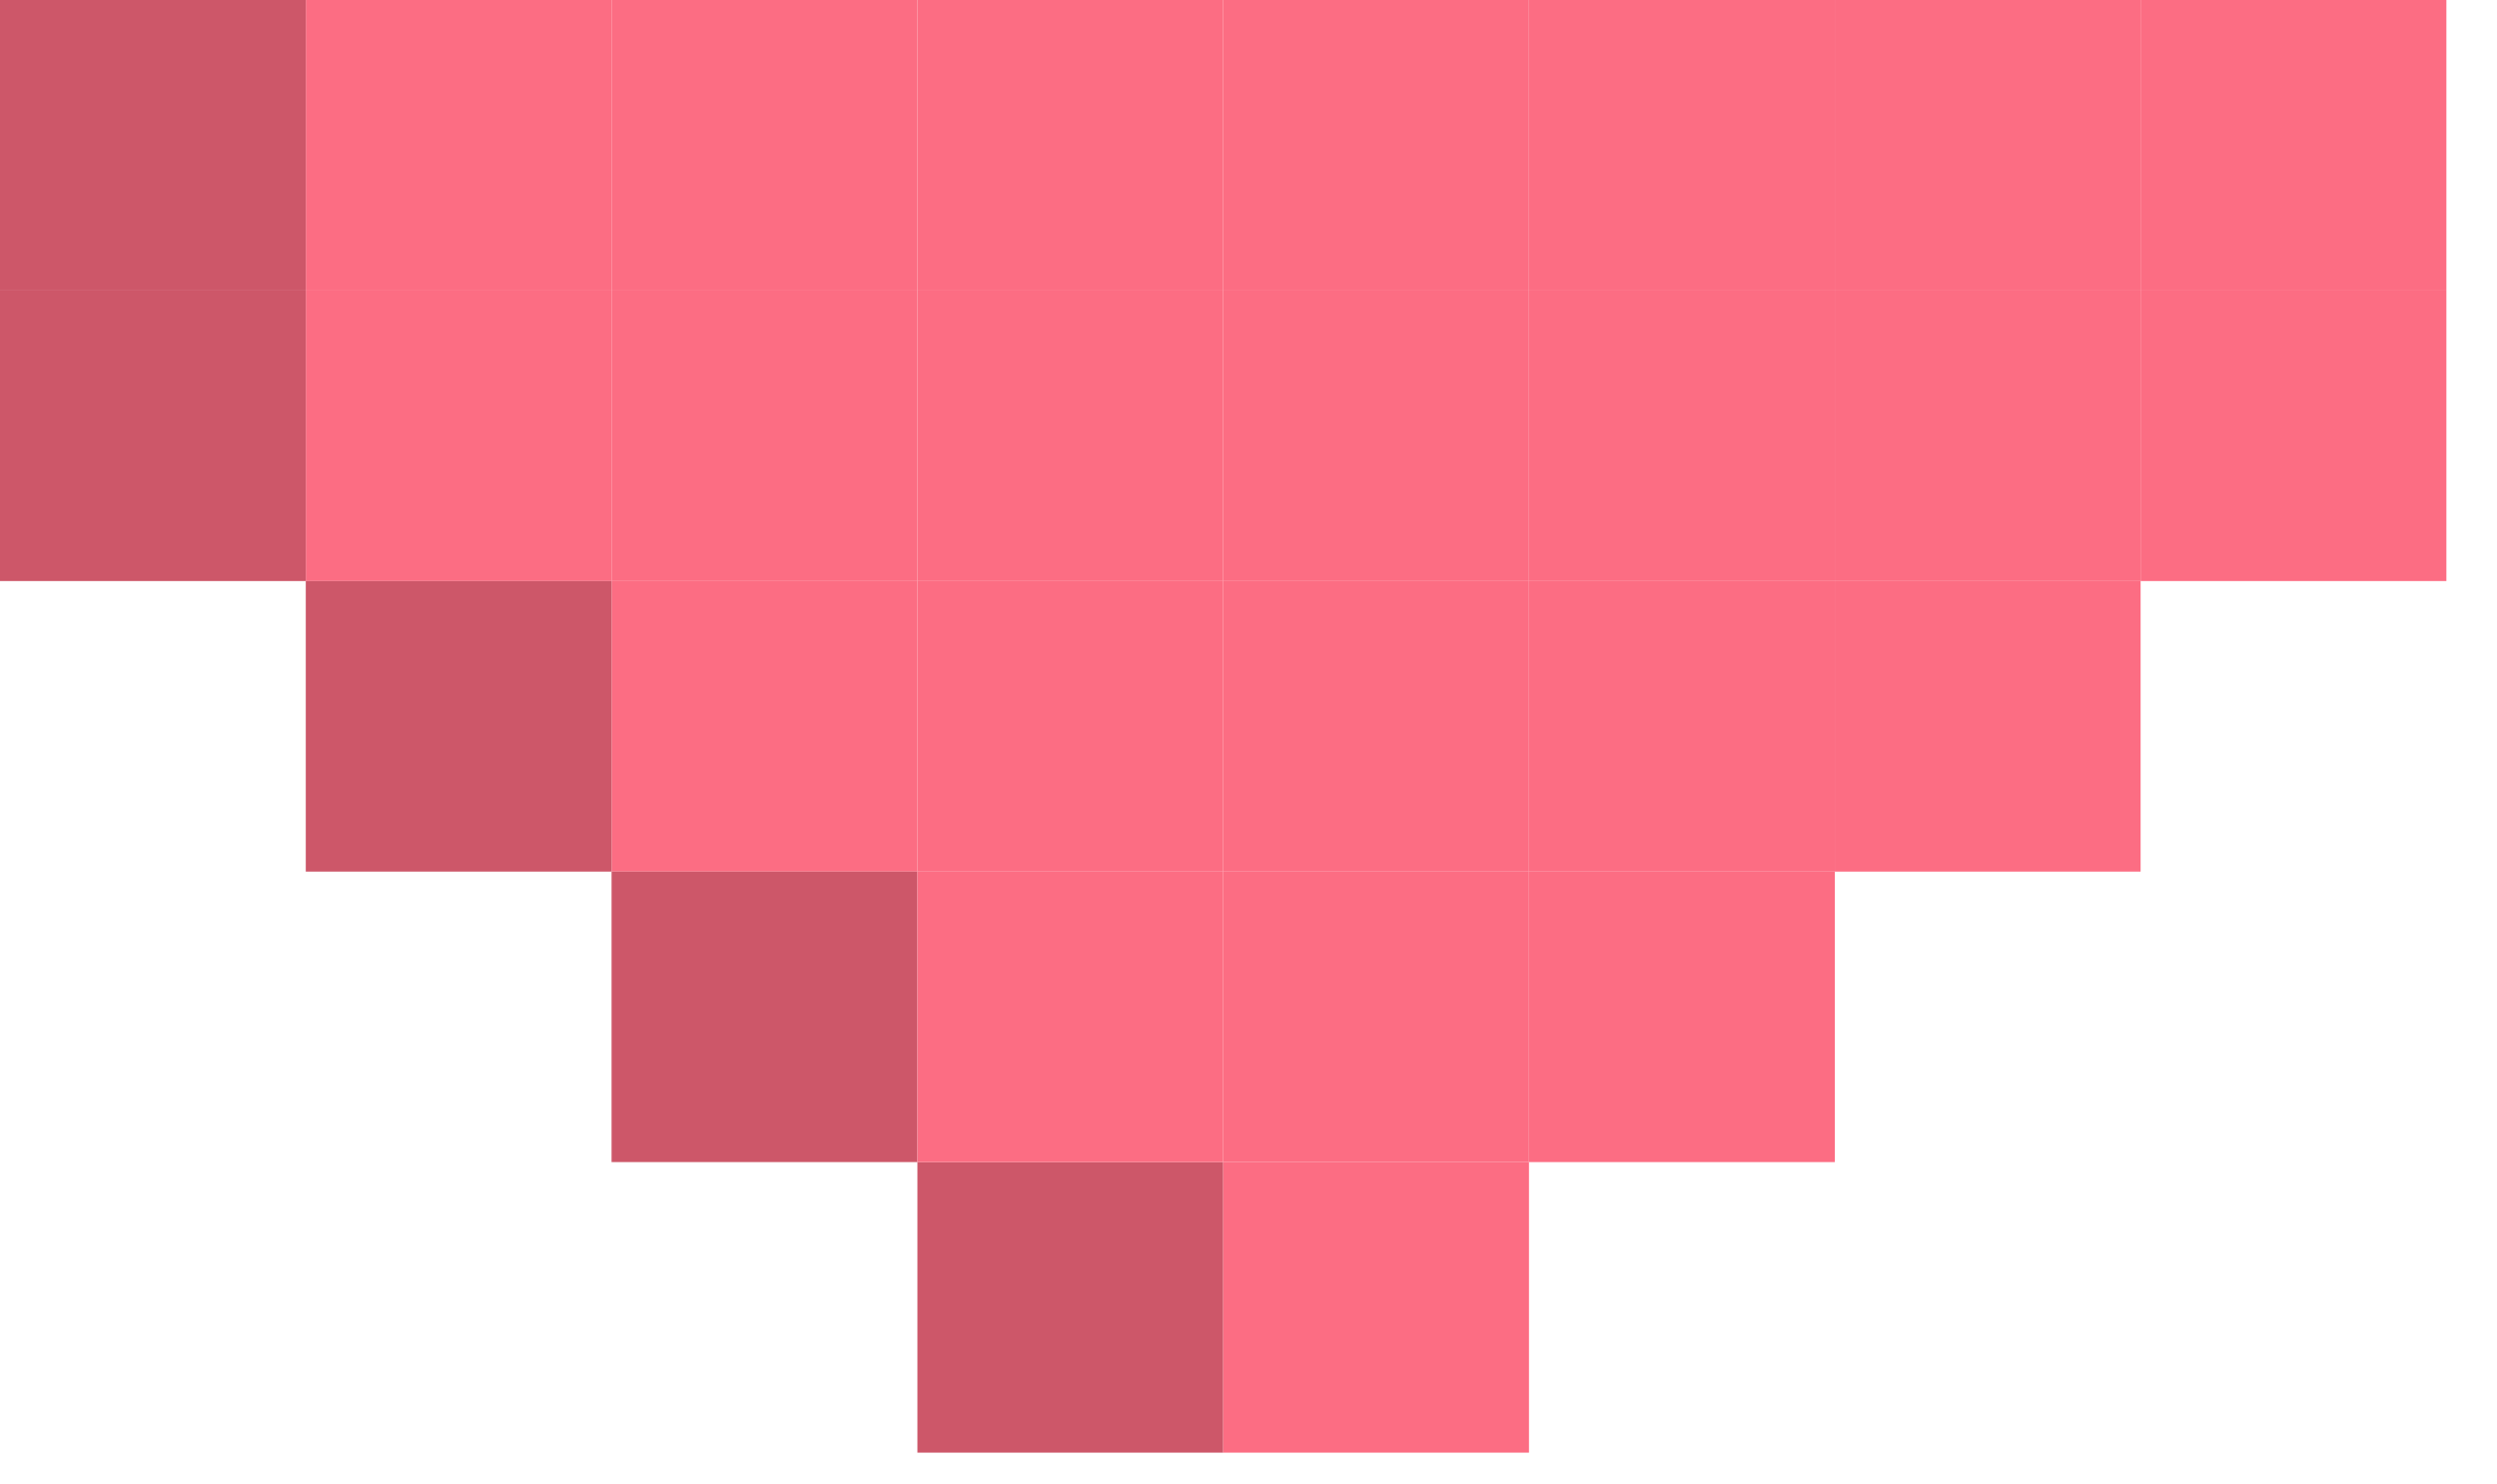 <svg width="37" height="22" viewBox="0 0 37 22" fill="none" xmlns="http://www.w3.org/2000/svg">
<path d="M9.062 4.306H13.594V8.611H9.062V4.306Z" fill="#FC6D83"/>
<path d="M9.062 0H13.594V4.306H9.062V0Z" fill="#FC6D83"/>
<path d="M13.594 4.306H18.125V8.611H13.594V4.306Z" fill="#FC6D83"/>
<path d="M13.594 0H18.125V4.306H13.594V0Z" fill="#FC6D83"/>
<path d="M13.594 8.611H18.125V12.917H13.594V8.611Z" fill="#FC6D83"/>
<path d="M9.062 8.611H13.594V12.917H9.062V8.611Z" fill="#FC6D83"/>
<path d="M4.531 4.306H9.062V8.611H4.531V4.306Z" fill="#FC6D83"/>
<path d="M4.531 0H9.062V4.306H4.531V0Z" fill="#FC6D83"/>
<path d="M0 4.306H4.531V8.611H0V4.306Z" fill="#CD5769"/>
<path d="M0 0H4.531V4.306H0V0Z" fill="#CD5769"/>
<path d="M4.531 8.611H9.062V12.917H4.531V8.611Z" fill="#CD5769"/>
<path d="M9.062 12.917H13.594V17.222H9.062V12.917Z" fill="#CD5769"/>
<path d="M13.594 17.222H18.125V21.528H13.594V17.222Z" fill="#CD5769"/>
<path d="M18.125 4.306H22.656V8.611H18.125V4.306Z" fill="#FC6D83"/>
<path d="M18.125 0H22.656V4.306H18.125V0Z" fill="#FC6D83"/>
<path d="M18.125 8.611H22.656V12.917H18.125V8.611Z" fill="#FC6D83"/>
<path d="M22.656 4.306H27.188V8.611H22.656V4.306Z" fill="#FC6D83"/>
<path d="M22.656 0H27.188V4.306H22.656V0Z" fill="#FC6D83"/>
<path d="M27.188 4.306H31.719V8.611H27.188V4.306Z" fill="#FC6D83"/>
<path d="M27.188 0H31.719V4.306H27.188V0Z" fill="#FC6D83"/>
<path d="M31.719 4.306H36.25V8.611H31.719V4.306Z" fill="#FC6D83"/>
<path d="M31.719 0H36.25V4.306H31.719V0Z" fill="#FC6D83"/>
<path d="M27.188 8.611H31.719V12.917H27.188V8.611Z" fill="#FC6D83"/>
<path d="M22.656 8.611H27.188V12.917H22.656V8.611Z" fill="#FC6D83"/>
<path d="M18.125 12.917H22.656V17.222H18.125V12.917Z" fill="#FC6D83"/>
<path d="M22.656 12.917H27.188V17.222H22.656V12.917Z" fill="#FC6D83"/>
<path d="M18.125 17.222H22.656V21.528H18.125V17.222Z" fill="#FC6D83"/>
<path d="M13.594 12.917H18.125V17.222H13.594V12.917Z" fill="#FC6D83"/>
</svg>
